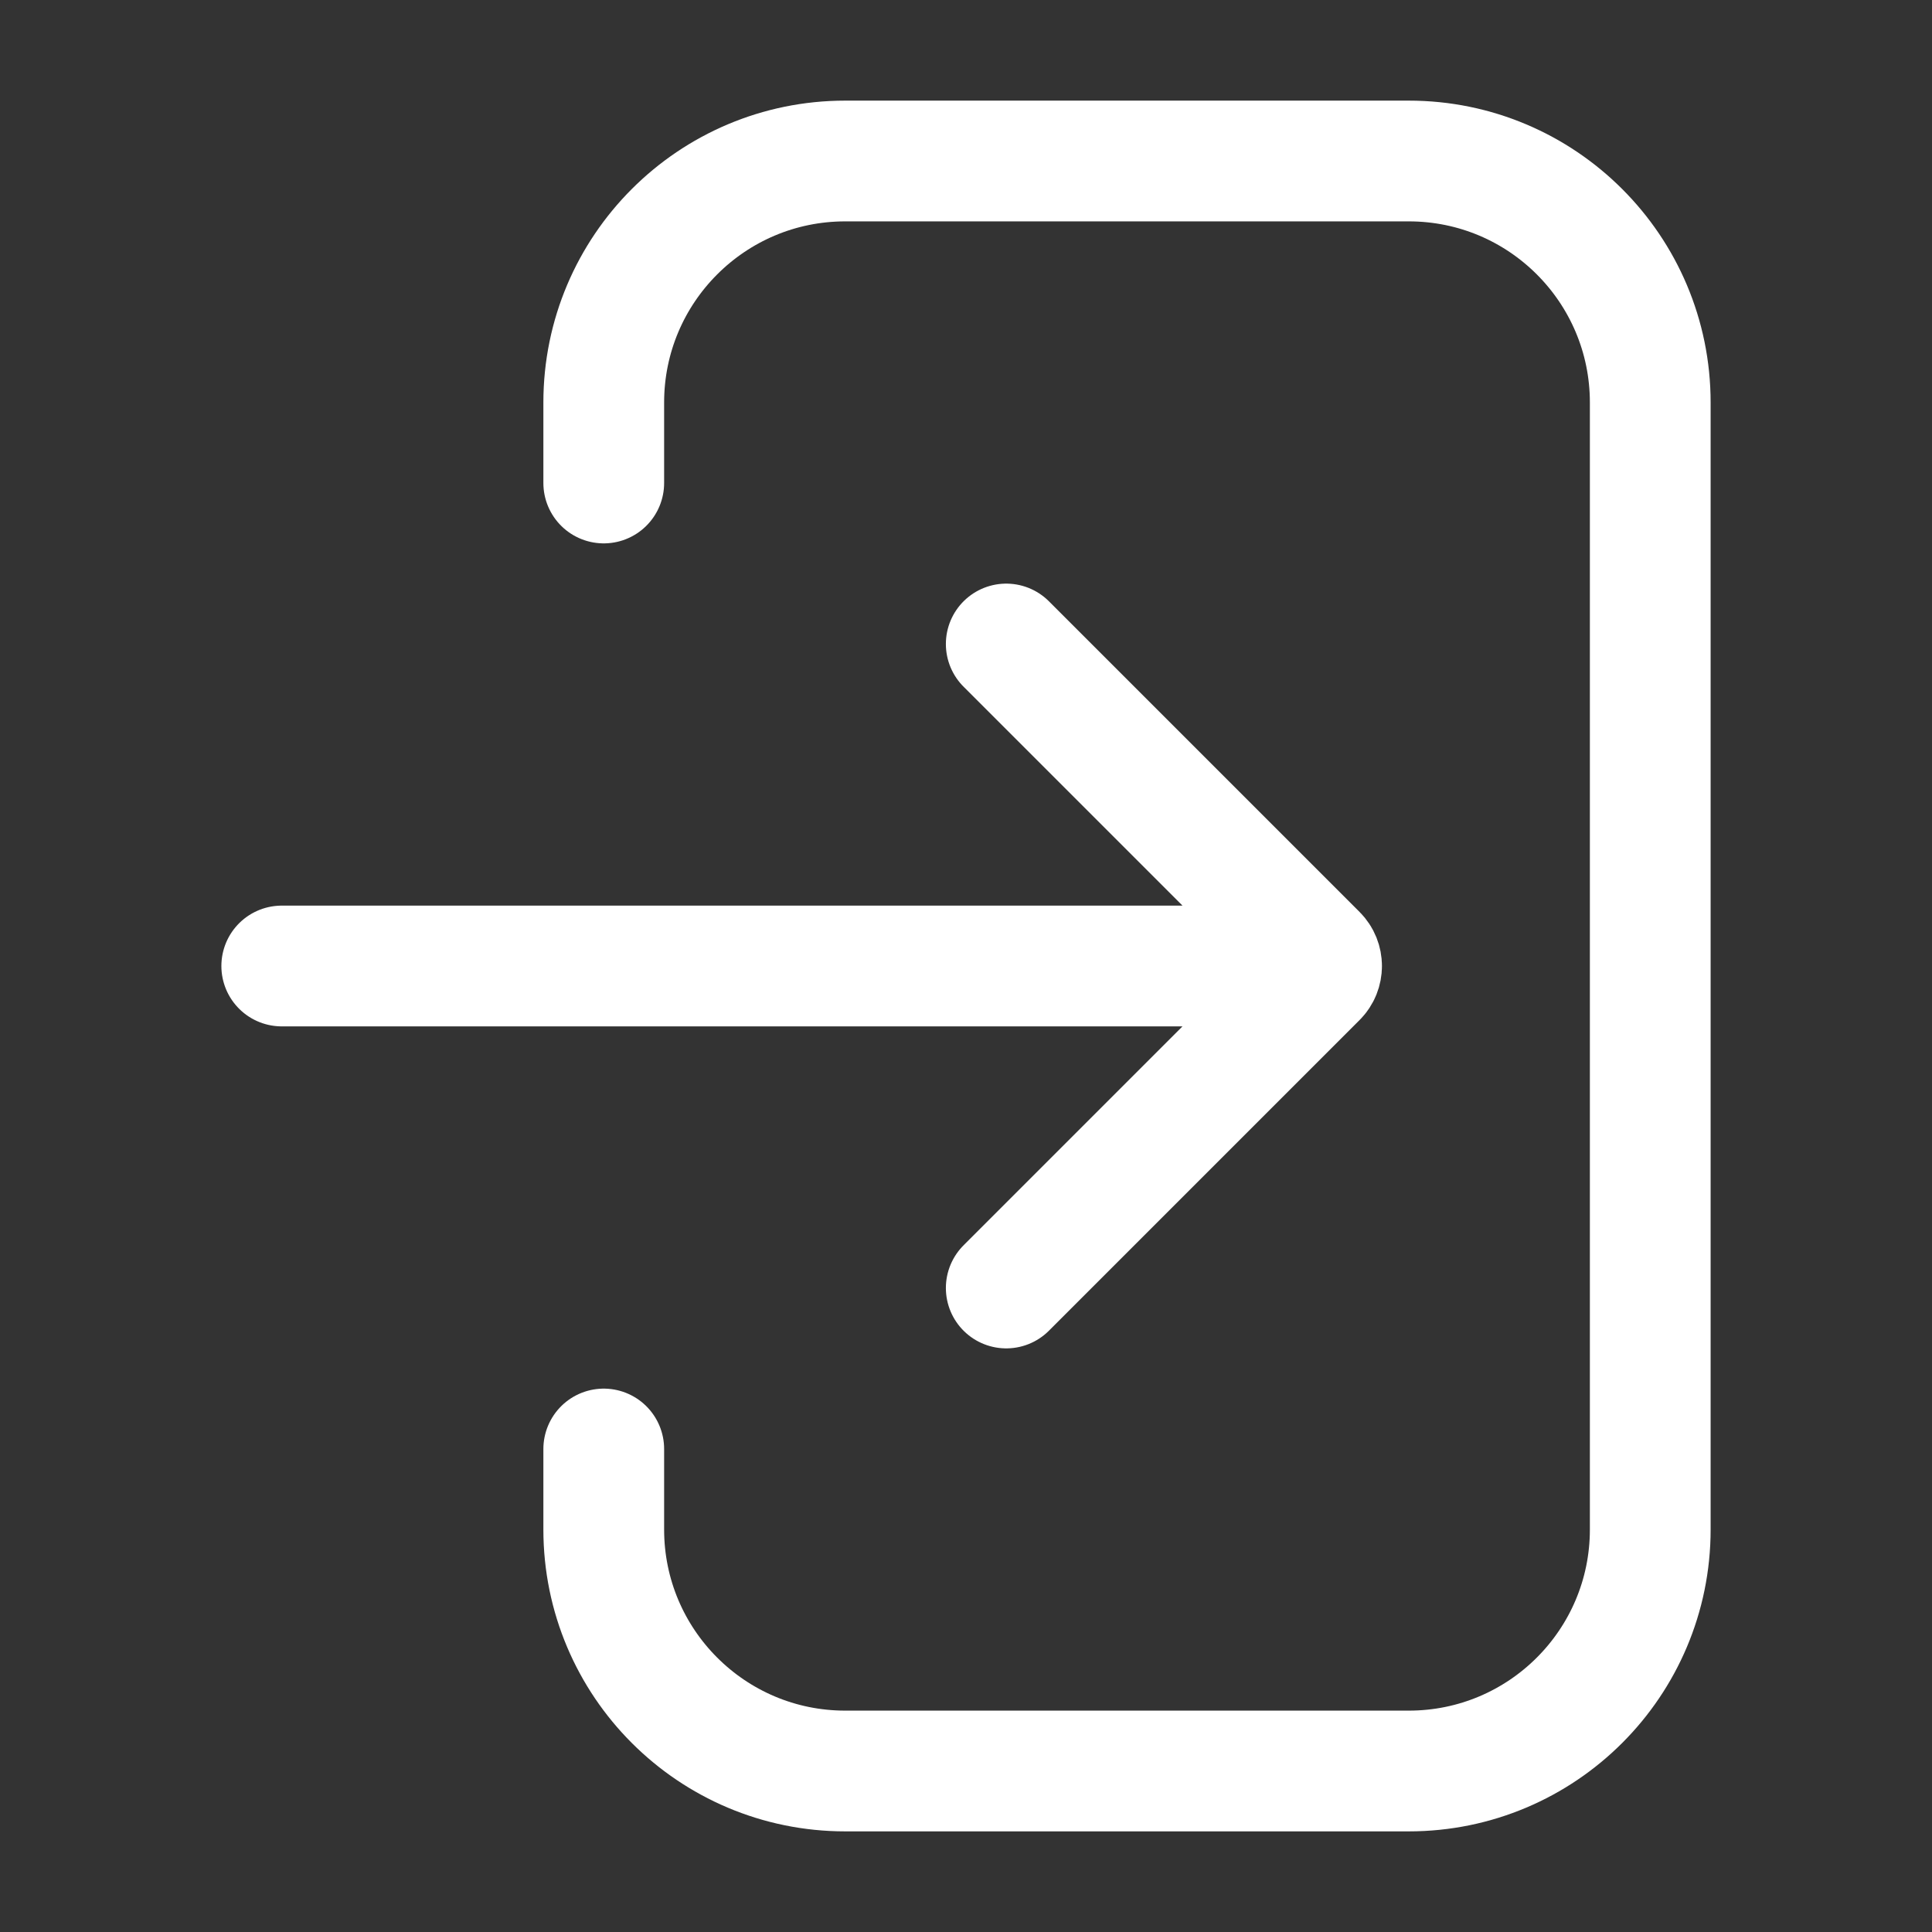 <svg width="24" height="24" viewBox="0 0 24 24" fill="none" xmlns="http://www.w3.org/2000/svg">
<rect x="0" y="0" width="24" height="24" fill="#333333" stroke="none"/>
<path d="M12.5 8L16.359 11.859C16.398 11.898 16.417 11.949 16.417 12M12.5 16L16.359 12.141C16.398 12.102 16.417 12.051 16.417 12M16.417 12H3.5M7.5 6V5C7.5 3.343 8.843 2 10.5 2H17.5C19.157 2 20.5 3.343 20.5 5V19C20.5 20.657 19.157 22 17.5 22H10.5C8.843 22 7.5 20.657 7.5 19V18" stroke="white" stroke-width="1.5" stroke-linecap="round"/>
</svg>
